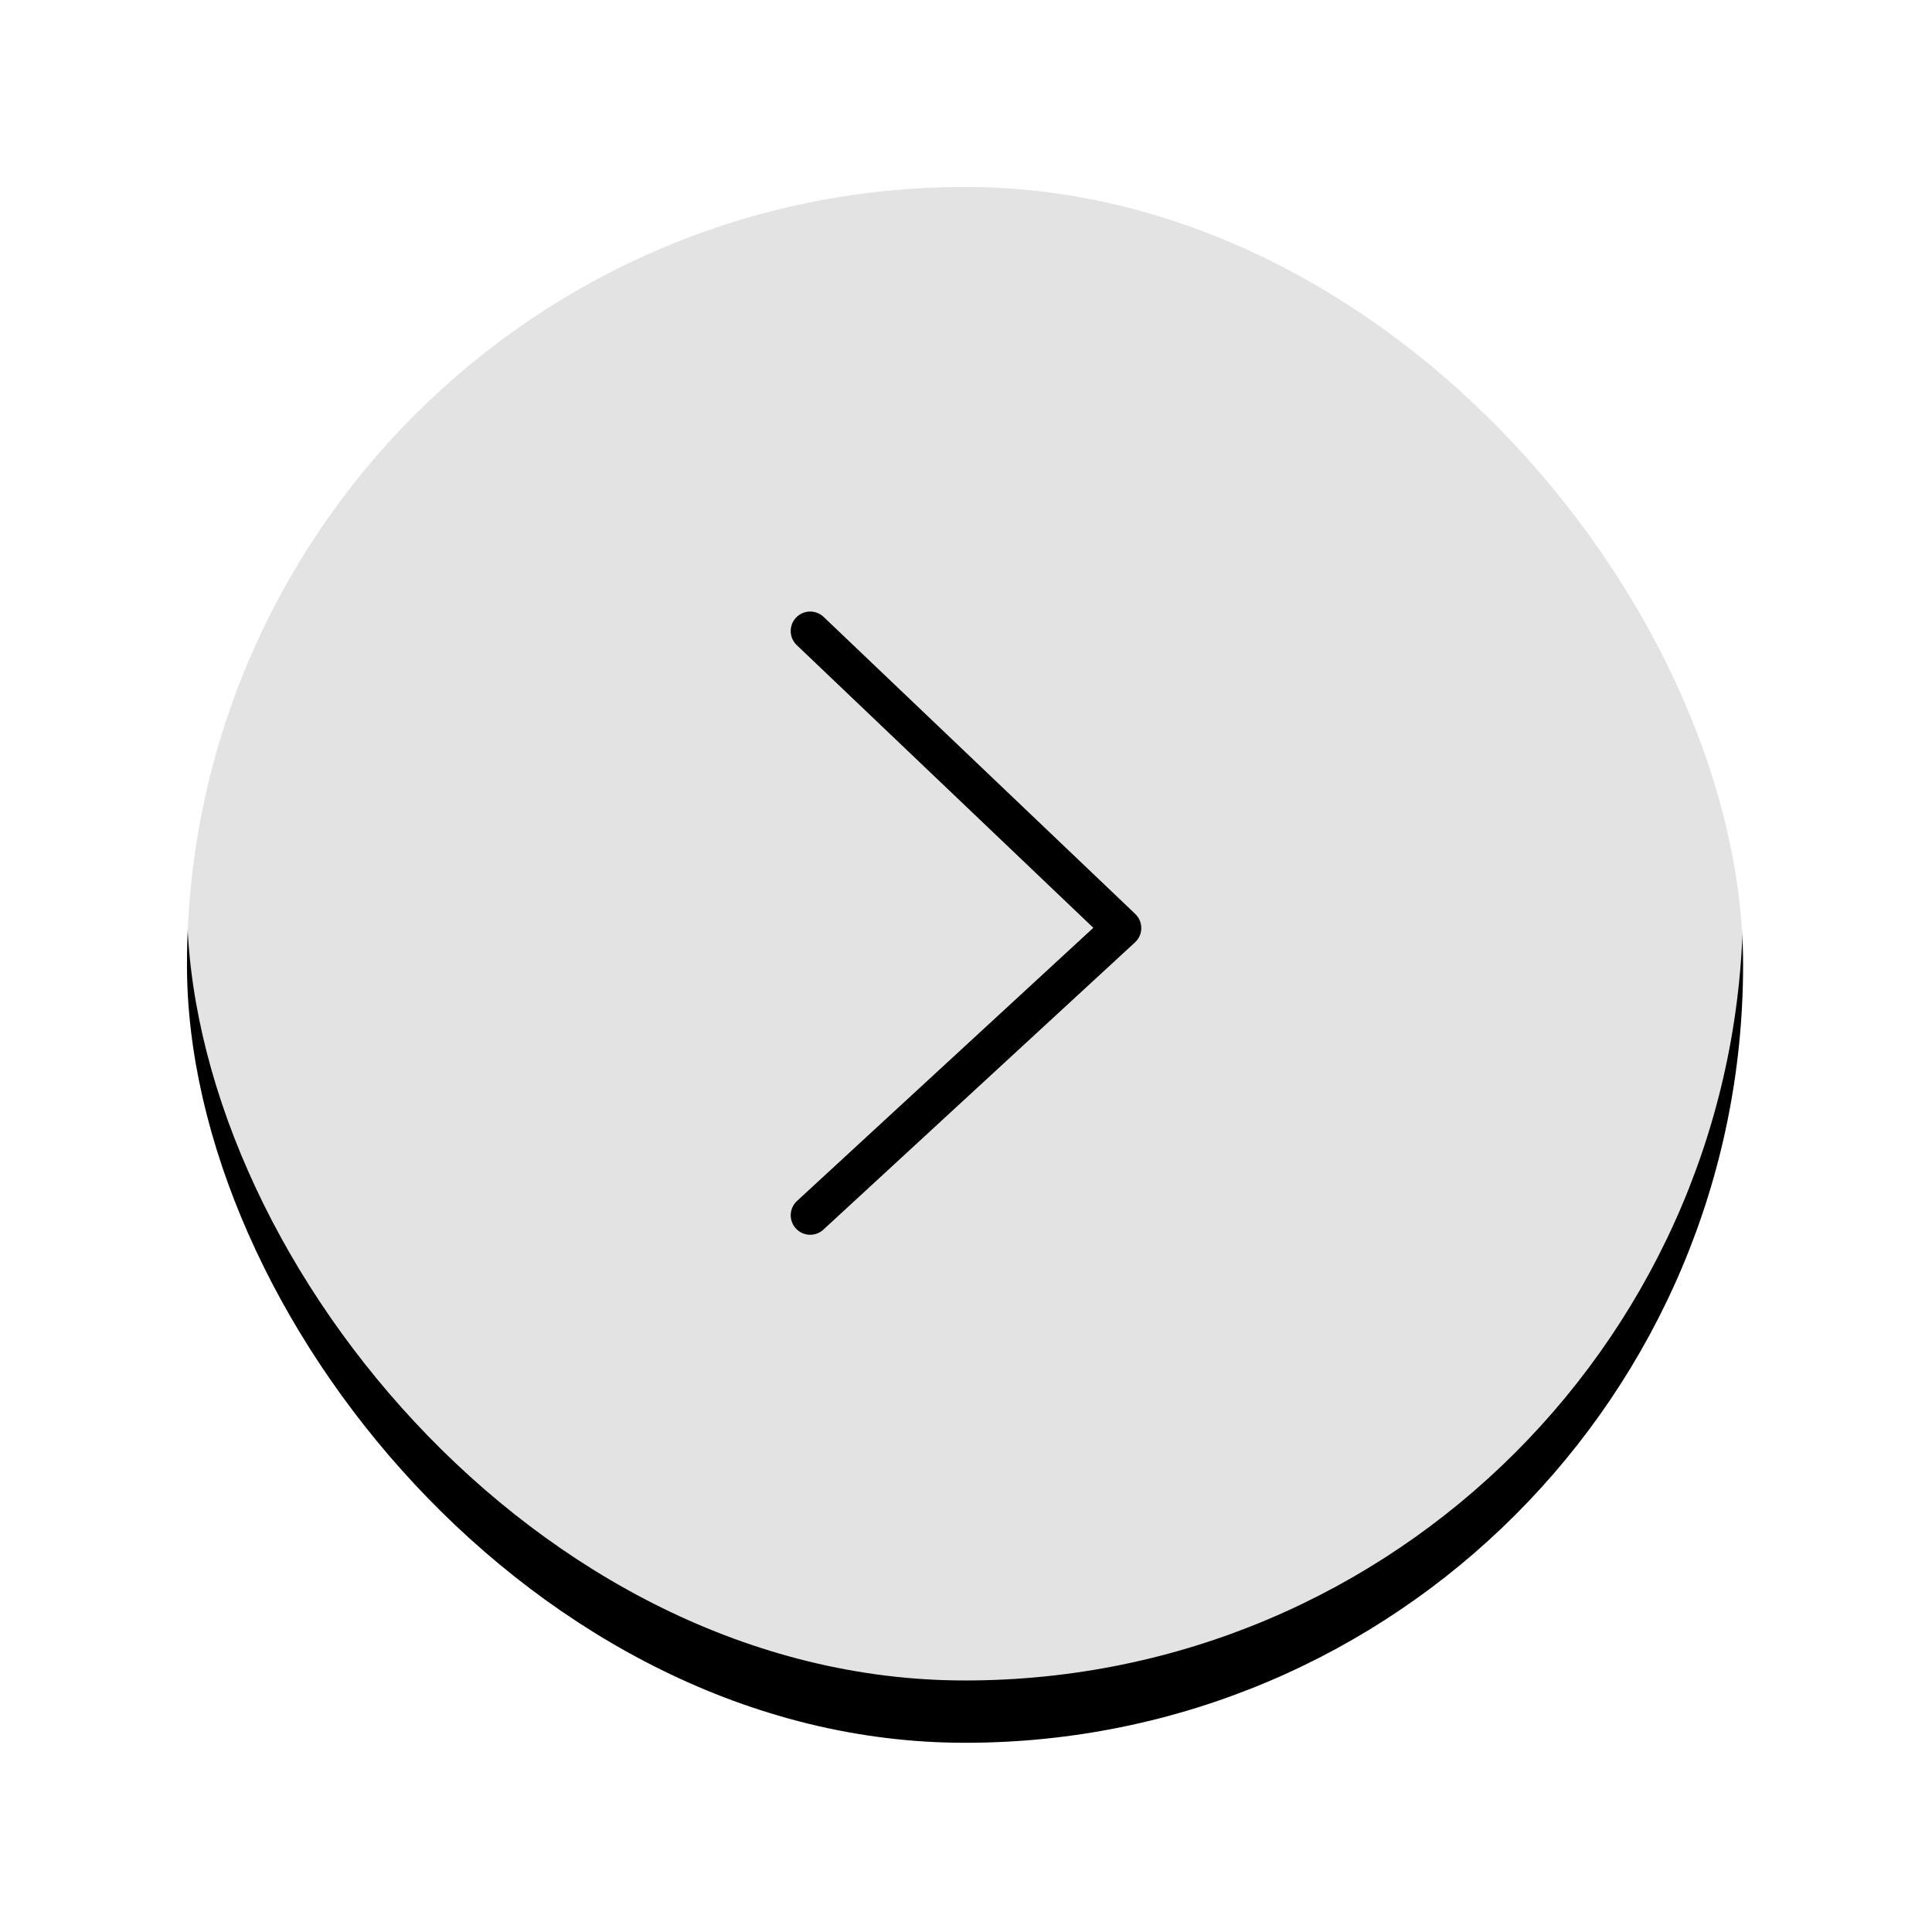 <?xml version="1.0" encoding="UTF-8"?>
<svg width="31px" height="31px" viewBox="0 0 31 31" version="1.1" xmlns="http://www.w3.org/2000/svg" xmlns:xlink="http://www.w3.org/1999/xlink">
    <title>2D45FB7C-B30C-43B5-8B0E-1B59BBF23BBE</title>
    <defs>
        <rect id="path-1" x="0" y="0" width="24.969" height="24.964" rx="12.482"></rect>
        <filter x="-20.0%" y="-16.0%" width="140.0%" height="140.1%" filterUnits="objectBoundingBox" id="filter-2">
            <feOffset dx="0" dy="1" in="SourceAlpha" result="shadowOffsetOuter1"></feOffset>
            <feGaussianBlur stdDeviation="1.5" in="shadowOffsetOuter1" result="shadowBlurOuter1"></feGaussianBlur>
            <feComposite in="shadowBlurOuter1" in2="SourceAlpha" operator="out" result="shadowBlurOuter1"></feComposite>
            <feColorMatrix values="0 0 0 0 0.875   0 0 0 0 0.875   0 0 0 0 0.875  0 0 0 0.5 0" type="matrix" in="shadowBlurOuter1"></feColorMatrix>
        </filter>
    </defs>
    <g id="Full_Experience_Update_April2021" stroke="none" stroke-width="1" fill="none" fill-rule="evenodd">
        <g id="M08A_Mod_Debossing_April2021" transform="translate(-330, -283)">
            <g id="Group-7" transform="translate(0, 110)">
                <g id="Right-Arrow-Icon" transform="translate(333, 175)">
                    <g id="Rectangle">
                        <use fill="black" fill-opacity="1" filter="url(#filter-2)" xlink:href="#path-1"></use>
                        <use fill-opacity="0.89" fill="#FFFFFF" fill-rule="evenodd" xlink:href="#path-1"></use>
                    </g>
                    <polyline id="Path-2" stroke="#000000" stroke-width="0.625" stroke-linecap="round" stroke-linejoin="round" points="10 8.125 15 12.891 10 17.5"></polyline>
                </g>
            </g>
        </g>
    </g>
</svg>